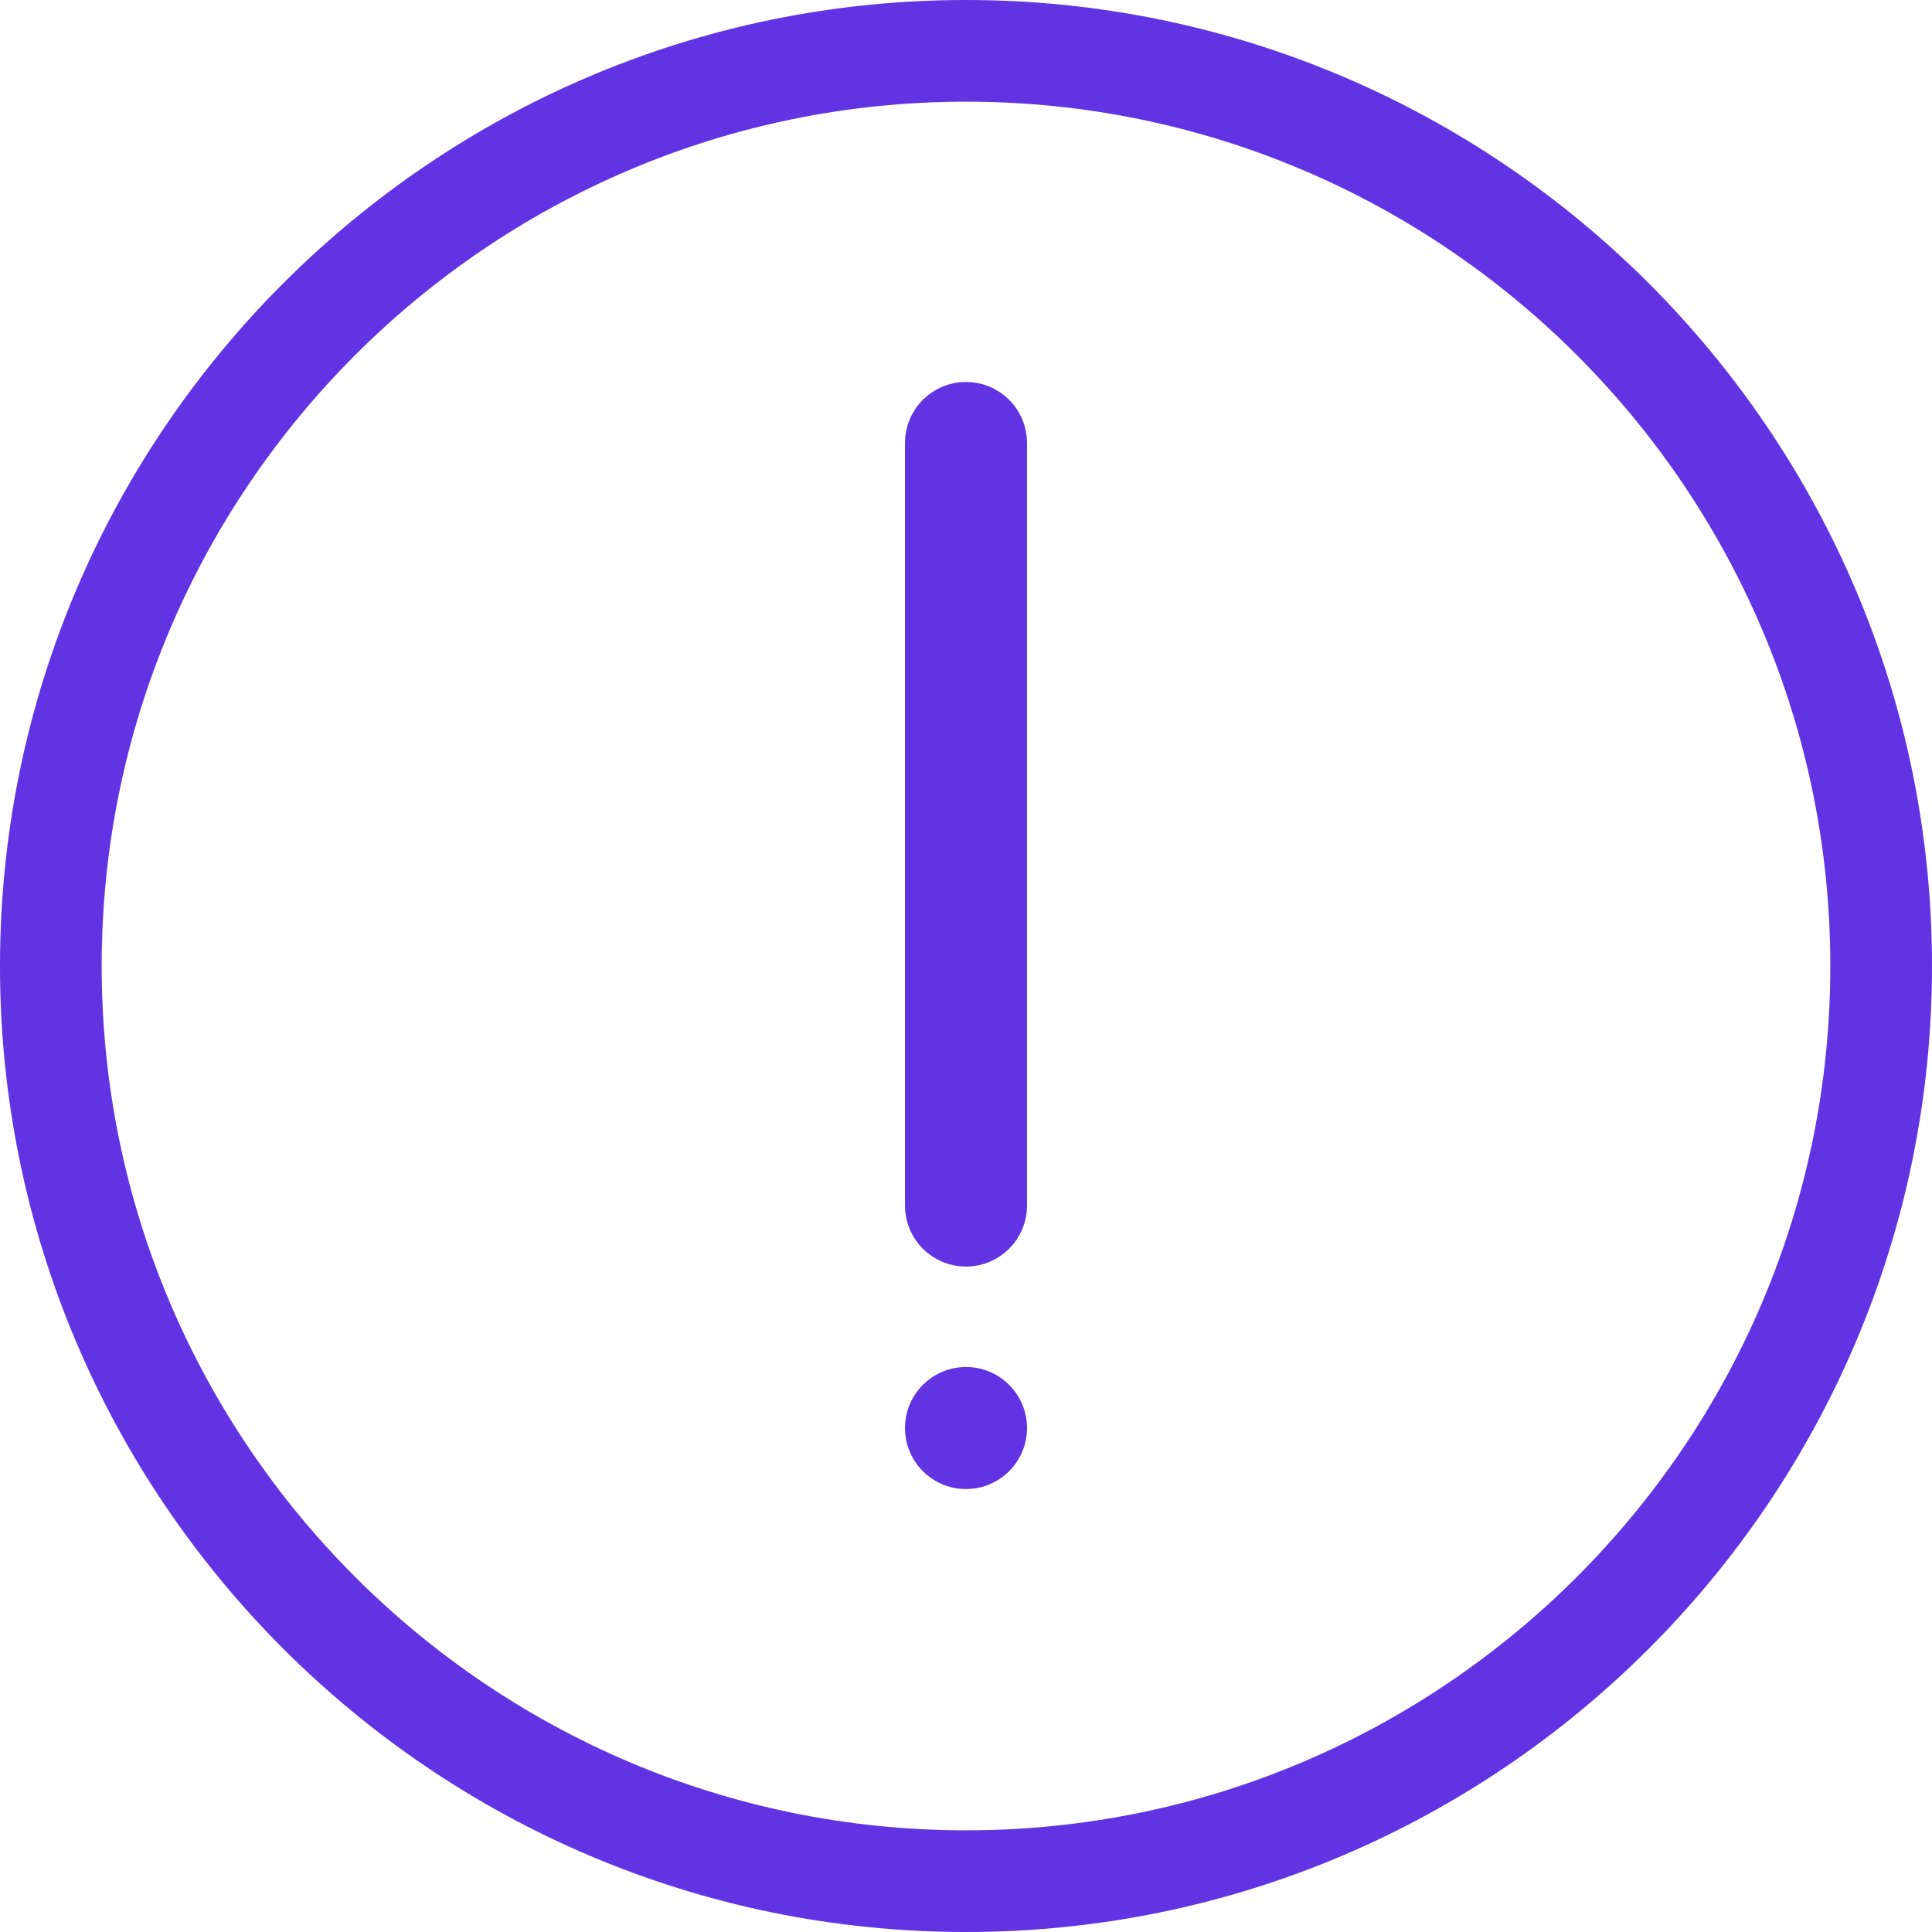 <svg width="48" height="48" viewBox="0 0 48 48" fill="none" xmlns="http://www.w3.org/2000/svg">
<g id="Group">
<path id="Vector" d="M24 48C10.767 48 0 37.233 0 24C0 10.767 10.767 0 24 0C37.233 0 48 10.766 48 24C48 37.234 37.233 48 24 48ZM24 2.526C12.159 2.526 2.526 12.159 2.526 24C2.526 35.841 12.159 45.474 24 45.474C35.841 45.474 45.474 35.841 45.474 24C45.474 12.16 35.841 2.526 24 2.526Z" fill="#6133E2"/>
<g id="Group_2">
<path id="Vector_2" d="M24 30.968C23.439 30.968 22.984 30.514 22.984 29.952V11.005C22.984 10.444 23.439 9.989 24 9.989C24.561 9.989 25.016 10.444 25.016 11.005V29.952C25.016 30.514 24.561 30.968 24 30.968Z" fill="#6133E2" stroke="#6133E2"/>
<path id="Vector_3" d="M24 36.995C24.837 36.995 25.516 36.316 25.516 35.479C25.516 34.642 24.837 33.963 24 33.963C23.163 33.963 22.484 34.642 22.484 35.479C22.484 36.316 23.163 36.995 24 36.995Z" fill="#6133E2"/>
</g>
</g>
</svg>
